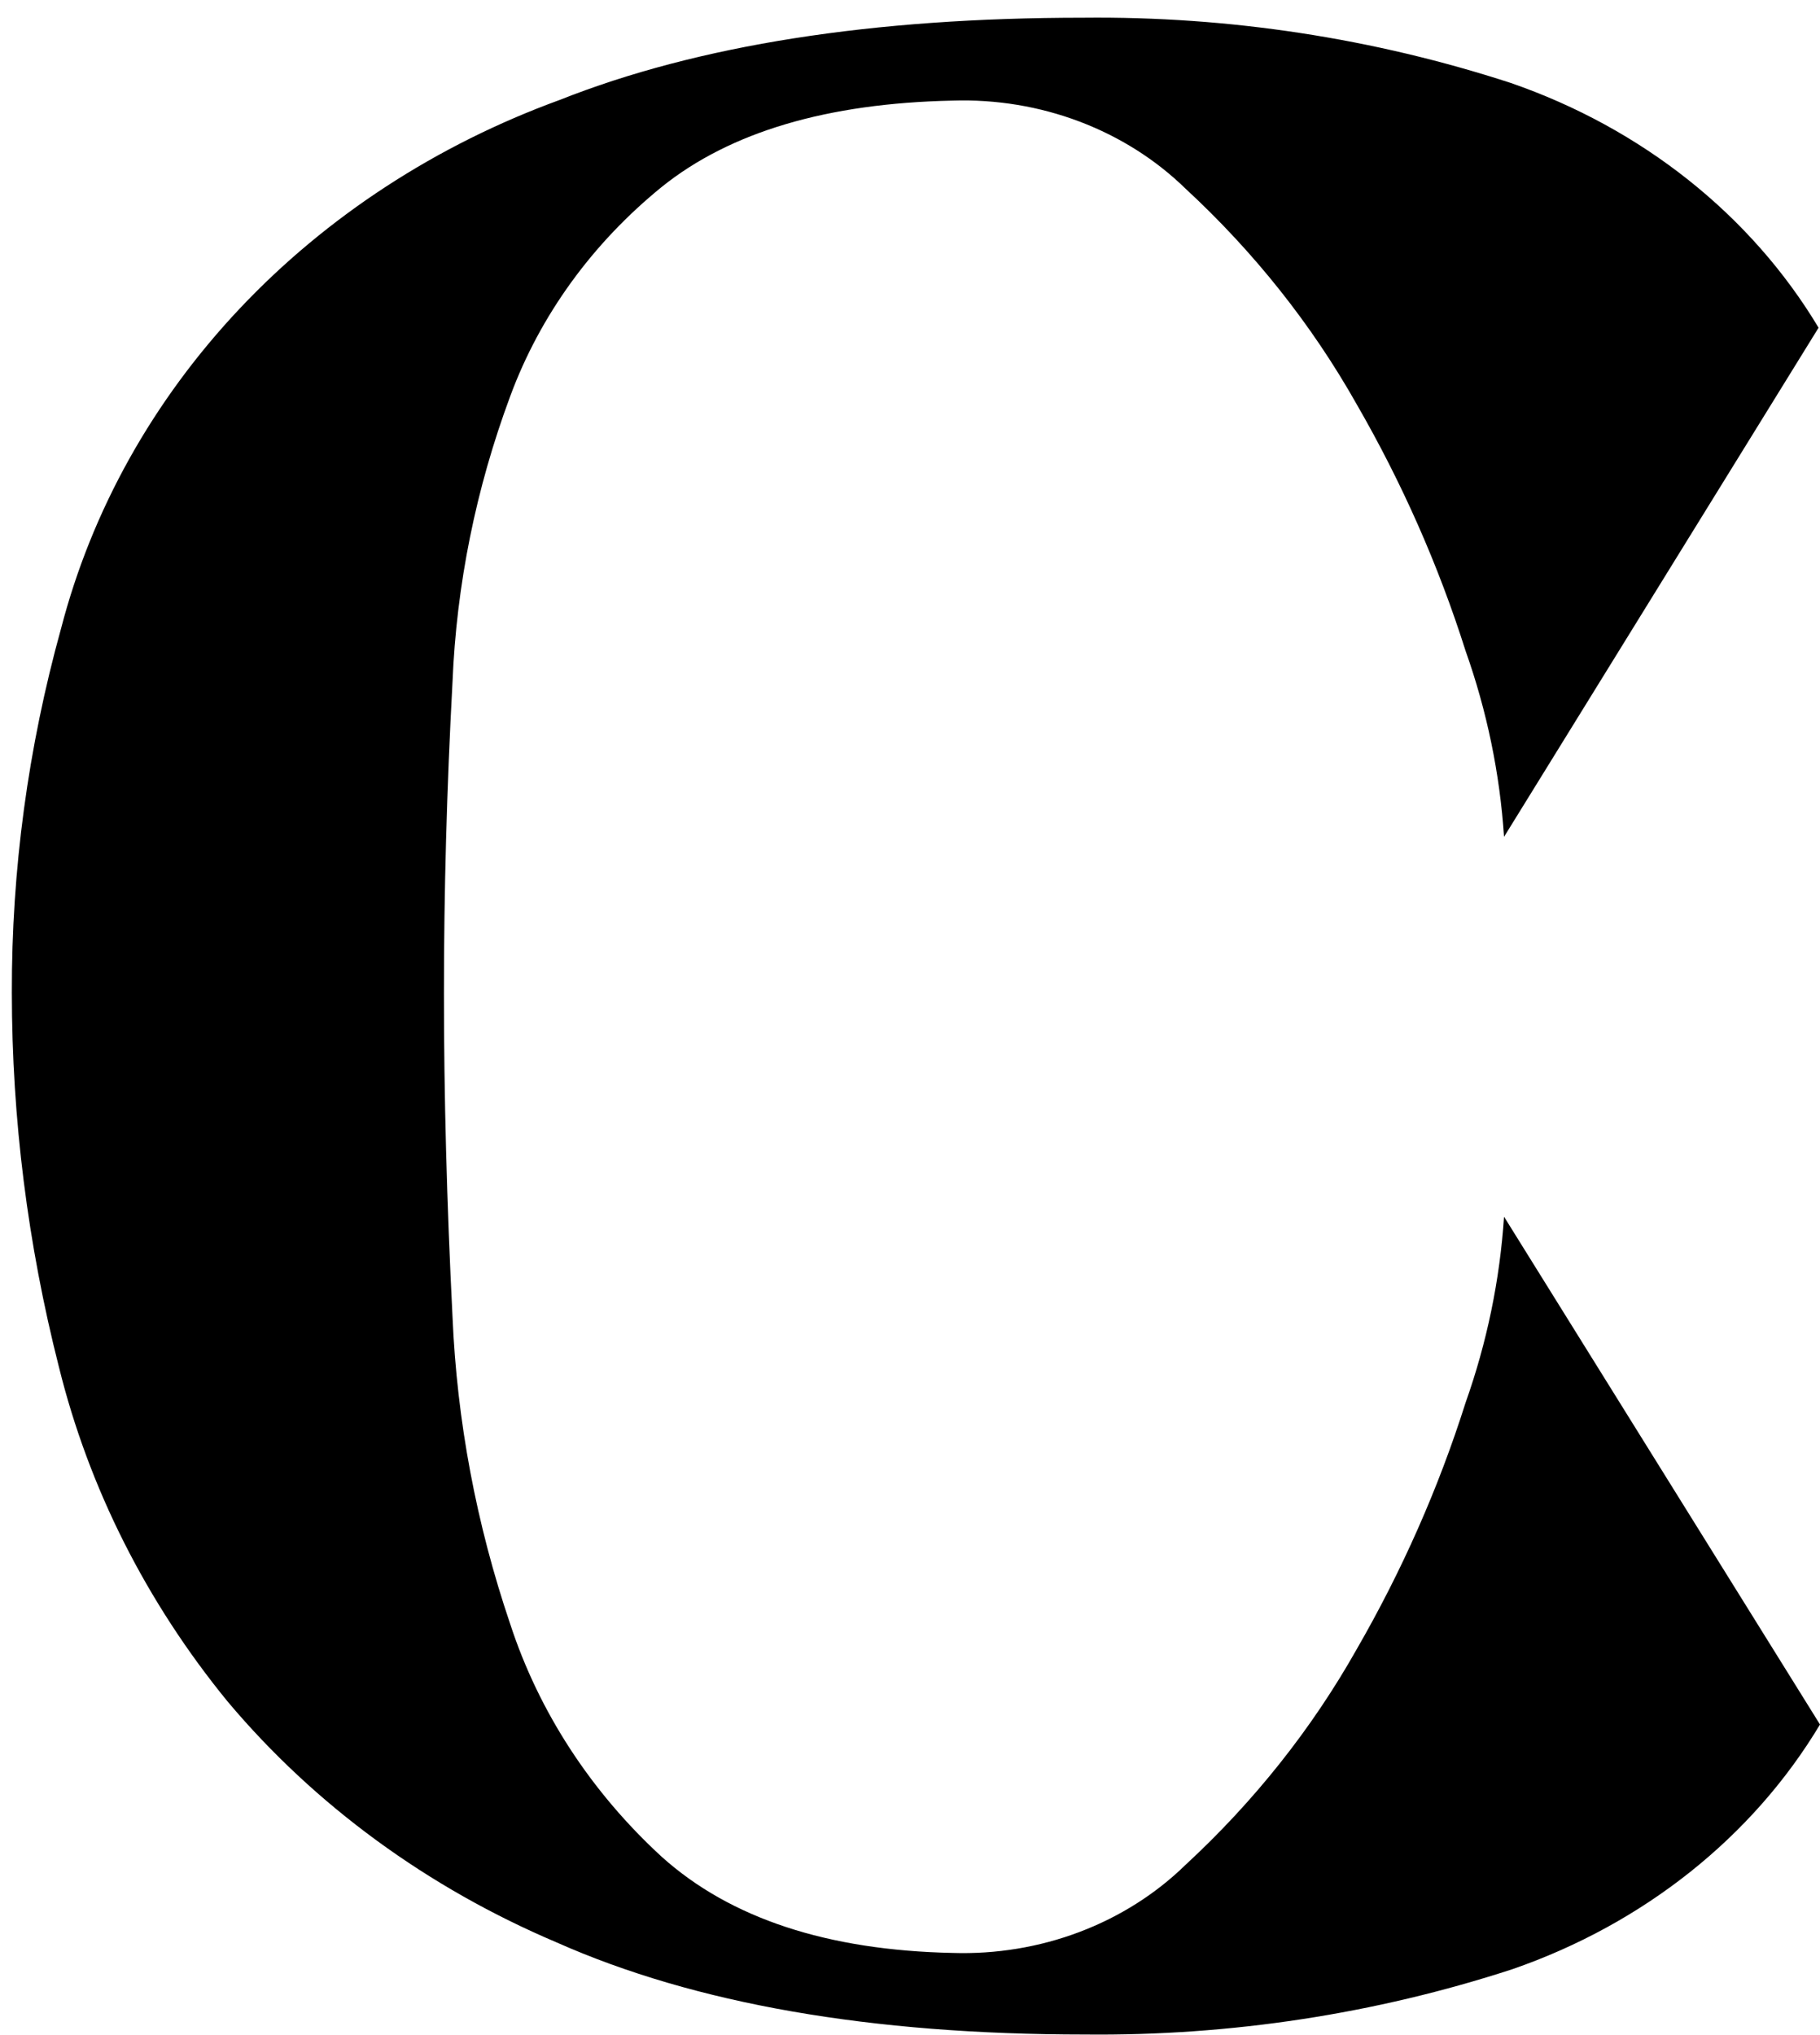 <svg width="51" height="57" viewBox="0 0 51 57" fill="none" xmlns="http://www.w3.org/2000/svg">
<path d="M51 48.301C49.11 51.455 46.051 53.886 42.376 55.156C38.532 56.408 34.477 57.027 30.397 56.984C24.408 56.984 19.477 56.125 15.604 54.407C11.981 52.872 8.817 50.558 6.381 47.661C4.101 44.874 2.489 41.679 1.65 38.283C0.776 34.849 0.334 31.334 0.332 27.808C0.323 24.368 0.785 20.941 1.71 17.607C2.57 14.293 4.288 11.217 6.721 8.639C9.153 6.062 12.228 4.059 15.684 2.799C19.557 1.264 24.448 0.496 30.358 0.496C34.437 0.453 38.492 1.072 42.336 2.324C46.011 3.594 49.07 6.025 50.96 9.179L42.146 23.439C42.029 21.667 41.667 19.916 41.068 18.229C40.31 15.836 39.286 13.52 38.014 11.318C36.761 9.096 35.145 7.062 33.222 5.285C32.389 4.472 31.376 3.831 30.25 3.405C29.124 2.979 27.912 2.779 26.694 2.818C23.181 2.891 20.465 3.695 18.549 5.231C16.598 6.814 15.132 8.837 14.297 11.099C13.336 13.682 12.791 16.379 12.68 19.106C12.52 22.067 12.44 24.974 12.44 27.826C12.44 30.678 12.52 33.694 12.68 36.875C12.804 39.798 13.348 42.693 14.297 45.486C15.102 47.95 16.564 50.192 18.549 52.012C20.465 53.73 23.181 54.626 26.694 54.699C27.912 54.738 29.124 54.538 30.25 54.112C31.376 53.686 32.389 53.045 33.222 52.231C35.145 50.455 36.761 48.421 38.014 46.199C39.286 43.996 40.31 41.681 41.068 39.288C41.667 37.6 42.029 35.85 42.146 34.078L51 48.301Z" fill="black"/>
</svg>
